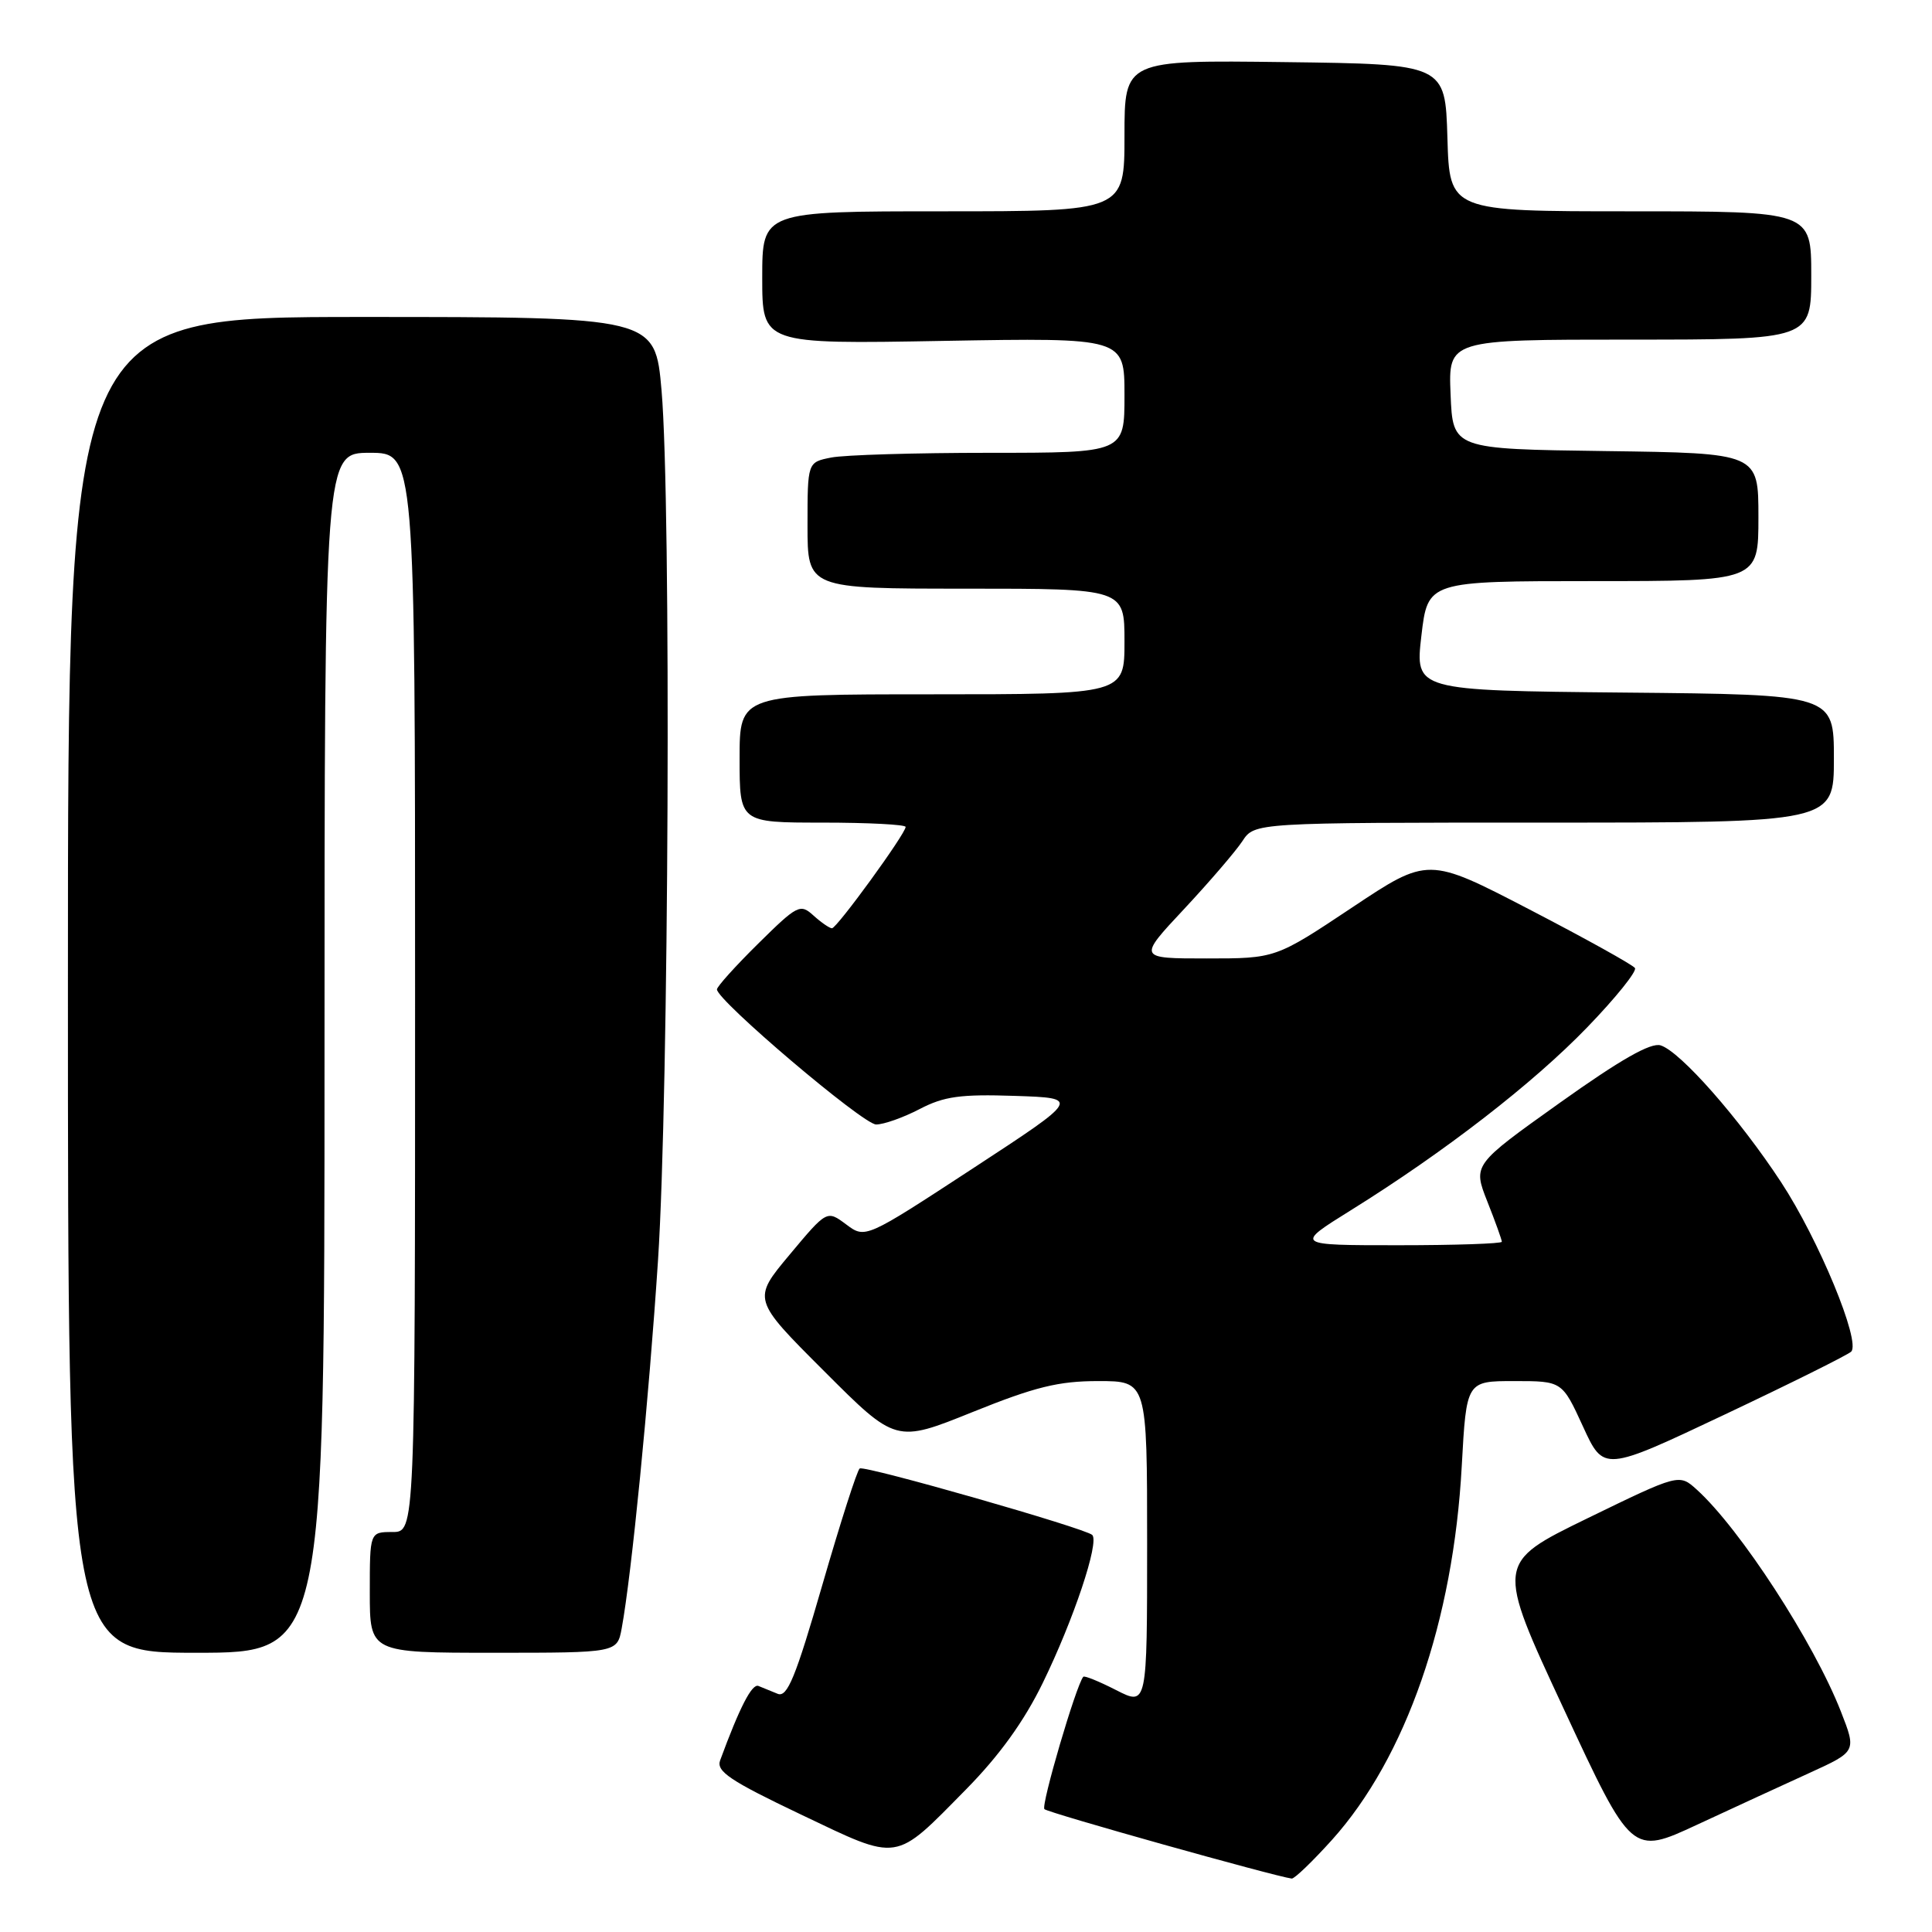 <?xml version="1.0" encoding="UTF-8" standalone="no"?>
<!DOCTYPE svg PUBLIC "-//W3C//DTD SVG 1.1//EN" "http://www.w3.org/Graphics/SVG/1.1/DTD/svg11.dtd" >
<svg xmlns="http://www.w3.org/2000/svg" xmlns:xlink="http://www.w3.org/1999/xlink" version="1.1" viewBox="0 0 256 256">
 <g >
 <path fill="currentColor"
d=" M 176.50 243.79 C 186.29 232.89 192.58 214.80 193.69 194.25 C 194.31 183.00 194.31 183.00 200.65 183.00 C 206.99 183.00 206.99 183.00 209.75 189.01 C 212.50 195.02 212.50 195.02 228.50 187.45 C 237.30 183.29 244.85 179.53 245.29 179.10 C 246.60 177.81 240.99 164.24 236.00 156.64 C 230.47 148.21 222.67 139.35 220.05 138.52 C 218.75 138.10 214.72 140.40 206.68 146.13 C 195.16 154.34 195.16 154.34 197.08 159.21 C 198.14 161.88 199.00 164.28 199.00 164.54 C 199.00 164.79 192.82 165.00 185.28 165.00 C 171.55 165.00 171.55 165.00 178.97 160.38 C 191.41 152.64 203.15 143.55 210.32 136.12 C 214.08 132.23 216.92 128.70 216.64 128.27 C 216.36 127.85 210.08 124.36 202.68 120.52 C 189.23 113.54 189.23 113.54 179.13 120.27 C 169.02 127.00 169.02 127.00 159.89 127.00 C 150.77 127.00 150.77 127.00 156.89 120.46 C 160.25 116.86 163.73 112.81 164.62 111.46 C 166.23 109.00 166.23 109.00 204.62 109.00 C 243.00 109.00 243.00 109.00 243.00 100.52 C 243.00 92.03 243.00 92.03 215.25 91.77 C 187.50 91.50 187.50 91.50 188.34 84.25 C 189.19 77.00 189.19 77.00 211.09 77.00 C 233.00 77.00 233.00 77.00 233.00 68.52 C 233.00 60.04 233.00 60.04 212.75 59.77 C 192.50 59.50 192.50 59.50 192.21 52.25 C 191.91 45.00 191.91 45.00 215.96 45.00 C 240.00 45.00 240.00 45.00 240.00 36.50 C 240.00 28.00 240.00 28.00 216.04 28.00 C 192.07 28.00 192.07 28.00 191.79 18.25 C 191.50 8.50 191.50 8.50 170.25 8.23 C 149.00 7.96 149.00 7.96 149.00 17.98 C 149.00 28.00 149.00 28.00 125.00 28.00 C 101.00 28.00 101.00 28.00 101.00 36.80 C 101.00 45.60 101.00 45.60 125.00 45.17 C 149.00 44.75 149.00 44.75 149.00 52.38 C 149.00 60.00 149.00 60.00 131.12 60.00 C 121.29 60.00 111.84 60.28 110.12 60.63 C 107.00 61.25 107.00 61.25 107.00 69.63 C 107.00 78.00 107.00 78.00 128.00 78.00 C 149.00 78.00 149.00 78.00 149.00 85.00 C 149.00 92.00 149.00 92.00 123.50 92.00 C 98.00 92.00 98.00 92.00 98.00 100.50 C 98.00 109.00 98.00 109.00 109.00 109.00 C 115.05 109.00 120.00 109.26 120.00 109.57 C 120.00 110.47 110.89 123.00 110.24 123.00 C 109.92 123.00 108.82 122.24 107.80 121.32 C 106.03 119.71 105.67 119.90 100.47 125.03 C 97.46 128.00 95.00 130.73 95.00 131.10 C 95.00 132.56 114.37 149.00 116.09 149.00 C 117.11 149.00 119.70 148.08 121.85 146.96 C 125.09 145.27 127.28 144.97 134.46 145.21 C 143.16 145.50 143.16 145.50 128.91 154.82 C 114.66 164.14 114.66 164.14 112.12 162.24 C 109.57 160.34 109.57 160.34 104.63 166.25 C 99.68 172.17 99.68 172.17 109.20 181.68 C 118.71 191.20 118.71 191.20 128.88 187.10 C 137.14 183.77 140.26 183.00 145.52 183.00 C 152.00 183.00 152.00 183.00 152.00 204.52 C 152.00 226.04 152.00 226.04 147.90 223.95 C 145.65 222.80 143.69 222.00 143.54 222.18 C 142.58 223.33 137.91 239.24 138.39 239.72 C 138.87 240.21 168.90 248.63 171.16 248.92 C 171.52 248.96 173.92 246.65 176.50 243.79 Z  M 128.01 237.10 C 132.42 232.62 135.69 228.09 138.17 223.00 C 142.26 214.62 145.69 204.36 144.73 203.39 C 143.86 202.52 114.64 194.16 113.92 194.58 C 113.59 194.76 111.37 201.70 108.97 209.99 C 105.42 222.27 104.32 224.95 103.05 224.44 C 102.20 224.09 101.05 223.62 100.50 223.40 C 99.64 223.05 98.01 226.22 95.42 233.26 C 94.89 234.72 96.74 235.96 106.12 240.43 C 119.31 246.71 118.40 246.85 128.01 237.10 Z  M 239.75 234.93 C 246.00 232.08 246.00 232.08 243.93 226.79 C 240.34 217.62 230.58 202.59 224.84 197.39 C 222.50 195.27 222.50 195.27 210.35 201.18 C 198.20 207.10 198.20 207.10 207.21 226.45 C 216.21 245.81 216.21 245.81 224.86 241.79 C 229.61 239.58 236.31 236.50 239.75 234.93 Z  M 43.00 139.50 C 43.00 60.00 43.00 60.00 49.00 60.00 C 55.00 60.00 55.00 60.00 55.00 131.50 C 55.00 203.00 55.00 203.00 52.00 203.00 C 49.00 203.00 49.00 203.00 49.00 211.00 C 49.00 219.00 49.00 219.00 65.39 219.00 C 81.78 219.00 81.78 219.00 82.38 215.75 C 83.68 208.71 85.97 185.54 87.19 167.00 C 88.63 145.01 88.95 66.72 87.66 51.75 C 86.81 42.00 86.81 42.00 47.91 42.00 C 9.00 42.00 9.00 42.00 9.00 130.50 C 9.00 219.00 9.00 219.00 26.00 219.00 C 43.00 219.00 43.00 219.00 43.00 139.50 Z "/>
</g>
</svg>